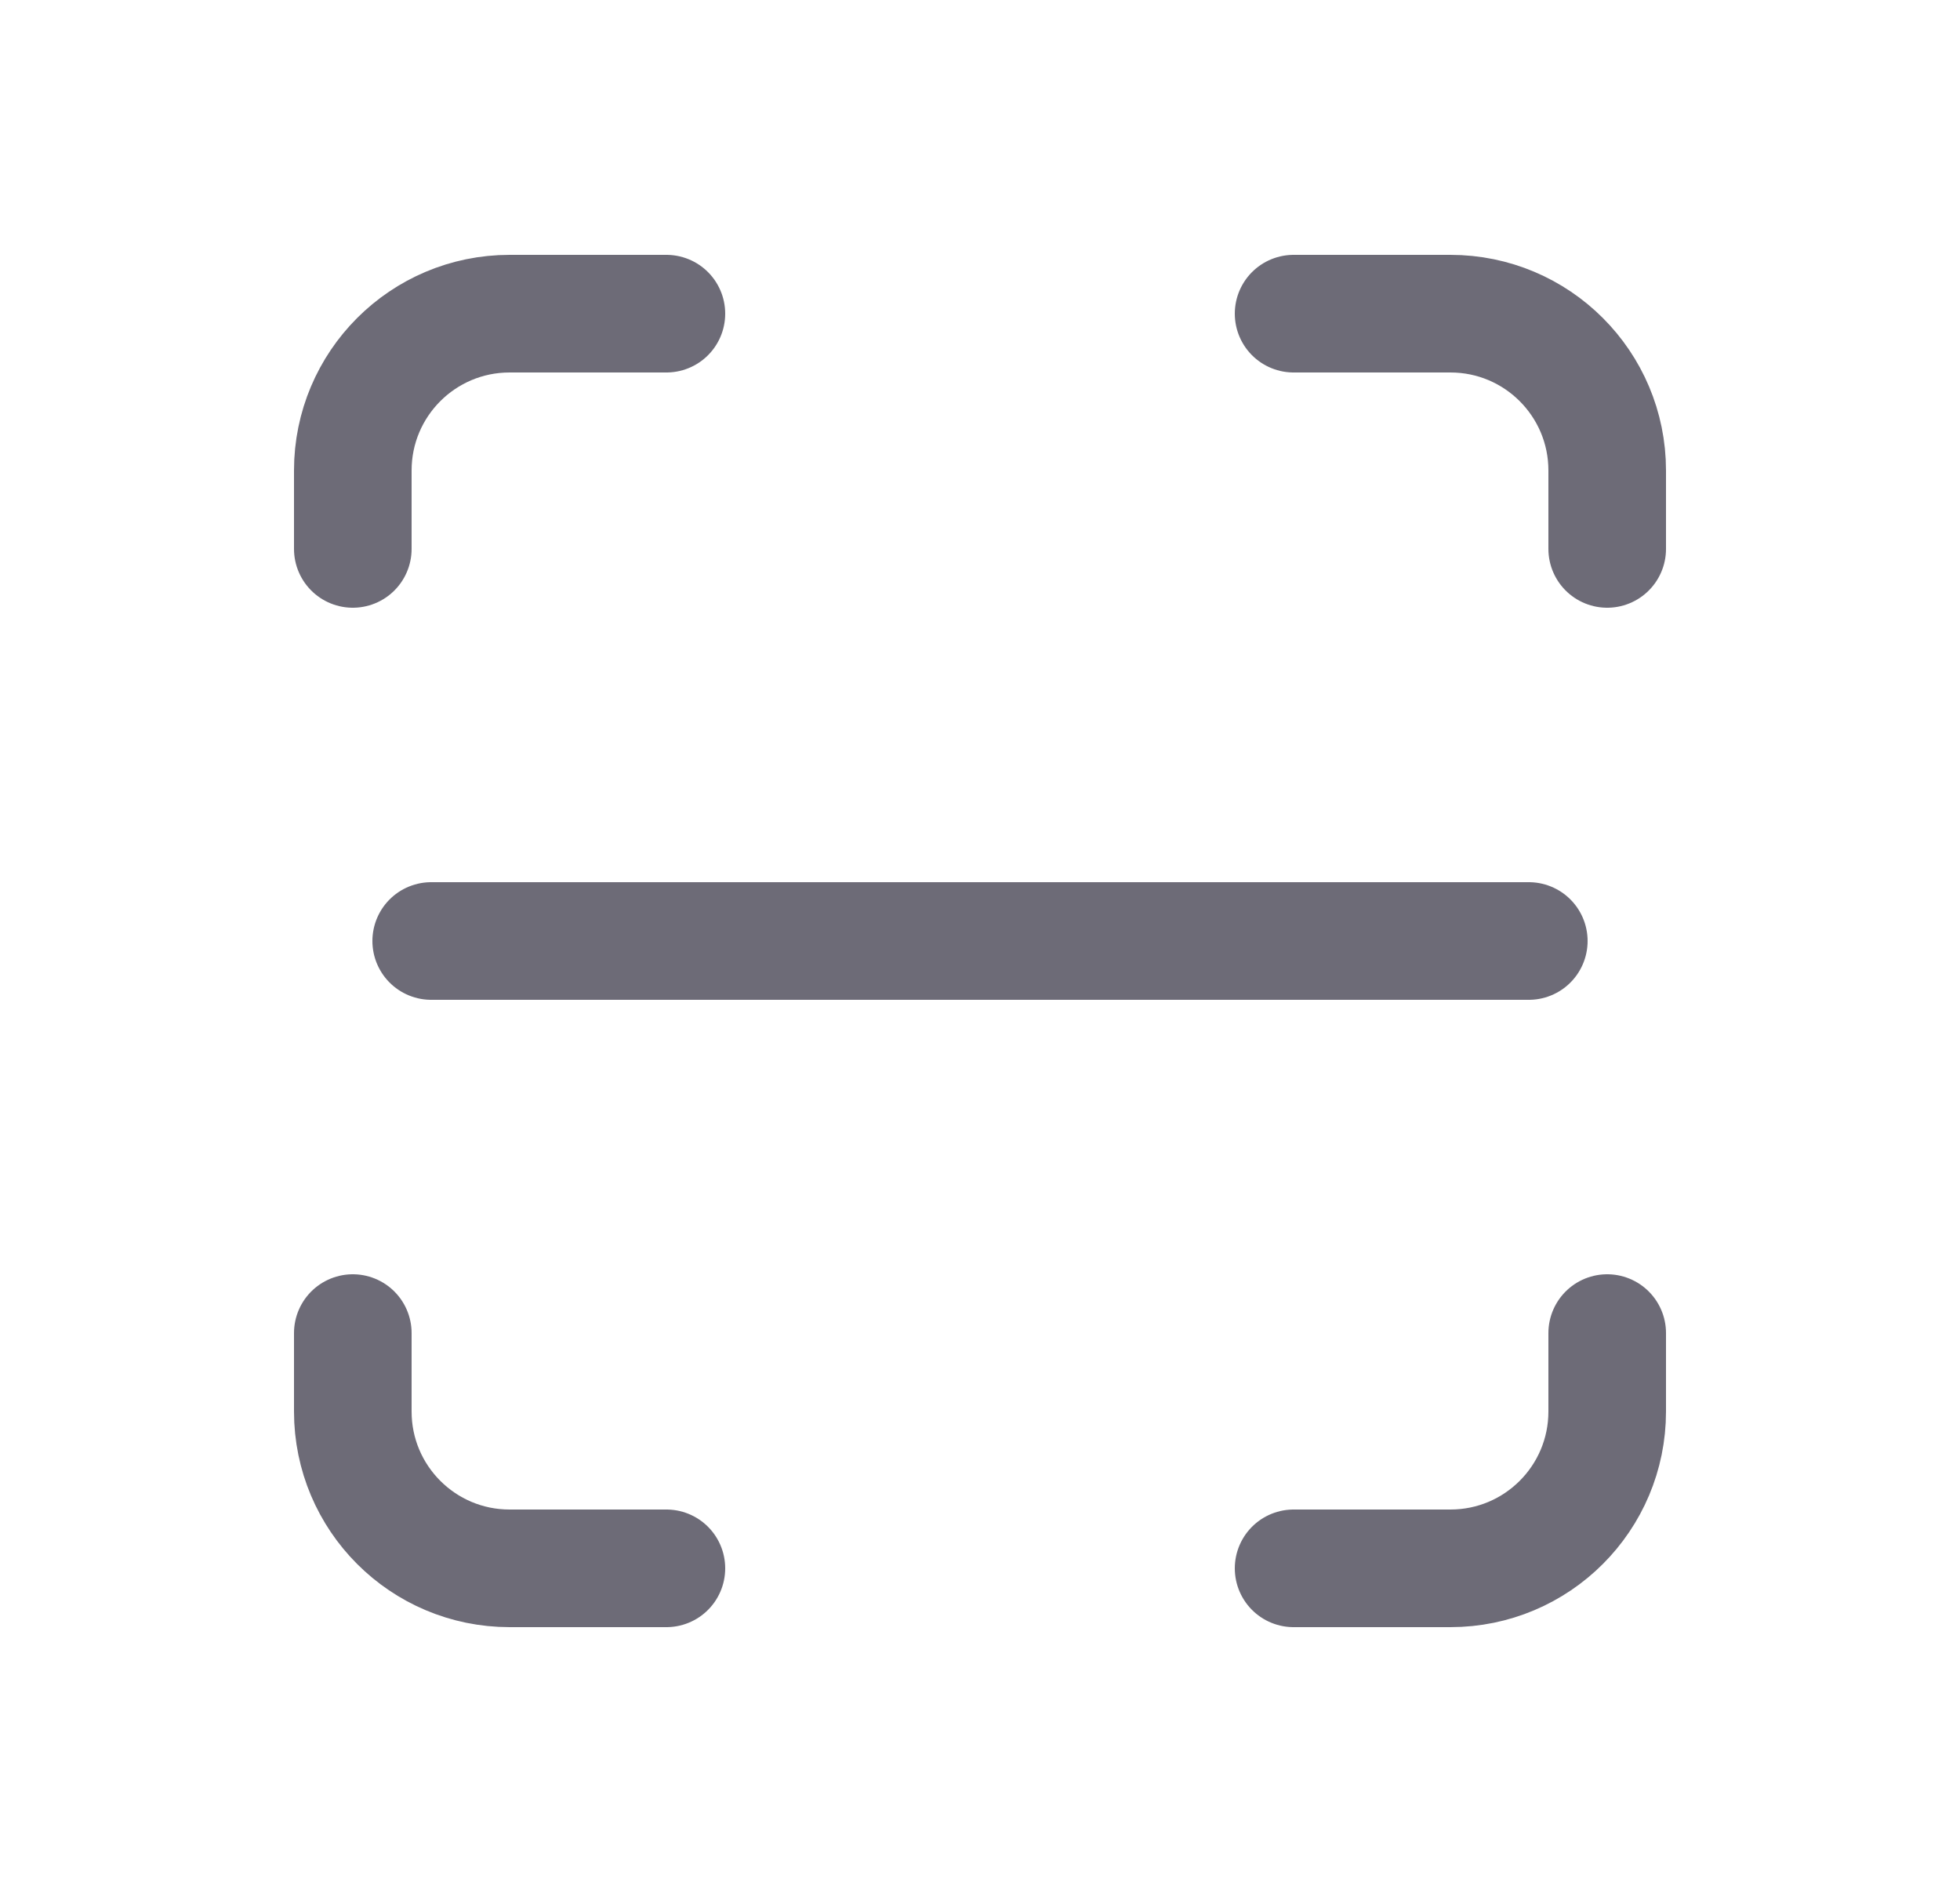 <svg width="25" height="24" viewBox="0 0 25 24" fill="none" xmlns="http://www.w3.org/2000/svg">
<path d="M4.5 7V6C4.5 4.895 5.395 4 6.5 4H8.5" stroke="#6D6B77" stroke-width="1.5" stroke-linecap="round" stroke-linejoin="round"/>
<path d="M4.5 17V18C4.5 19.105 5.395 20 6.5 20H8.5" stroke="#6D6B77" stroke-width="1.5" stroke-linecap="round" stroke-linejoin="round"/>
<path d="M16.5 4H18.5C19.605 4 20.5 4.895 20.5 6V7" stroke="#6D6B77" stroke-width="1.5" stroke-linecap="round" stroke-linejoin="round"/>
<path d="M16.5 20H18.5C19.605 20 20.5 19.105 20.5 18V17" stroke="#6D6B77" stroke-width="1.5" stroke-linecap="round" stroke-linejoin="round"/>
<path d="M5.5 12H19.5" stroke="#6D6B77" stroke-width="1.5" stroke-linecap="round" stroke-linejoin="round"/>
</svg>
